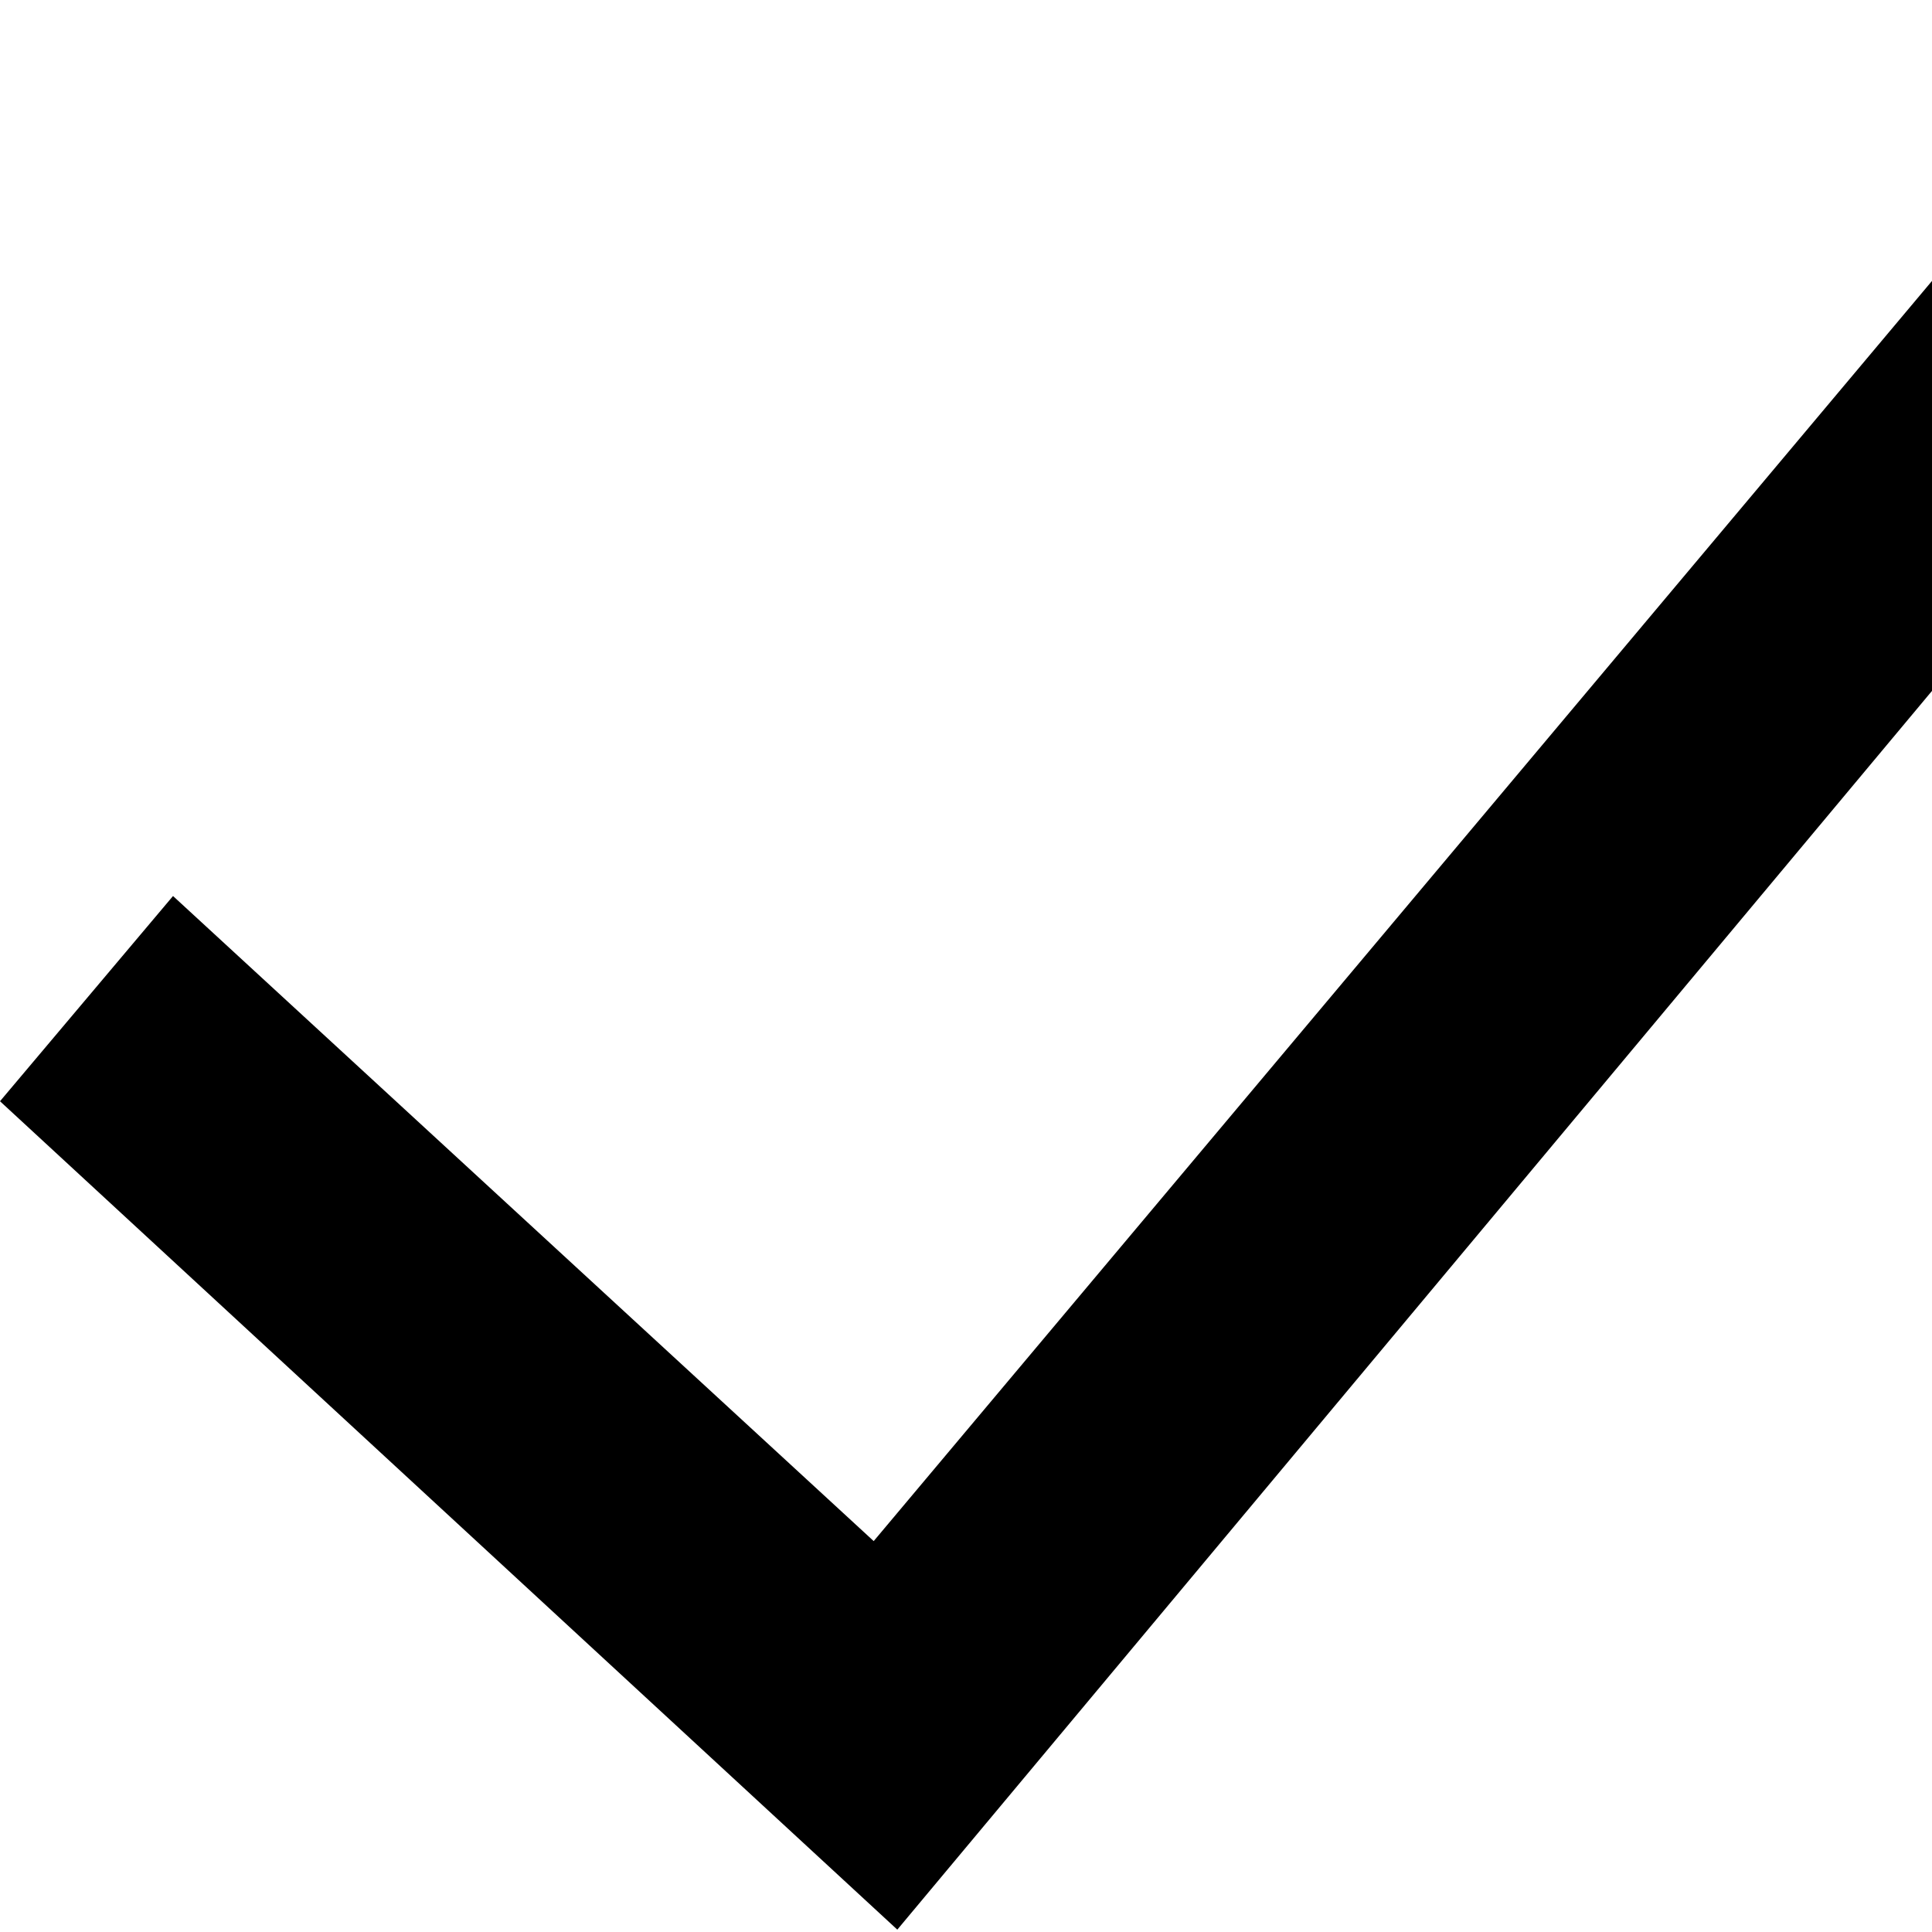 <svg width="100%" height="100%" viewBox="0 0 9 9" fill="none" xmlns="http://www.w3.org/2000/svg">
<path fill-rule="evenodd" clip-rule="evenodd" d="M11 0.824L4.18 8.989L0 5.13L0.806 4.174L4.07 7.179L10.099 0L11 0.824Z" fill="black"/>
</svg>
